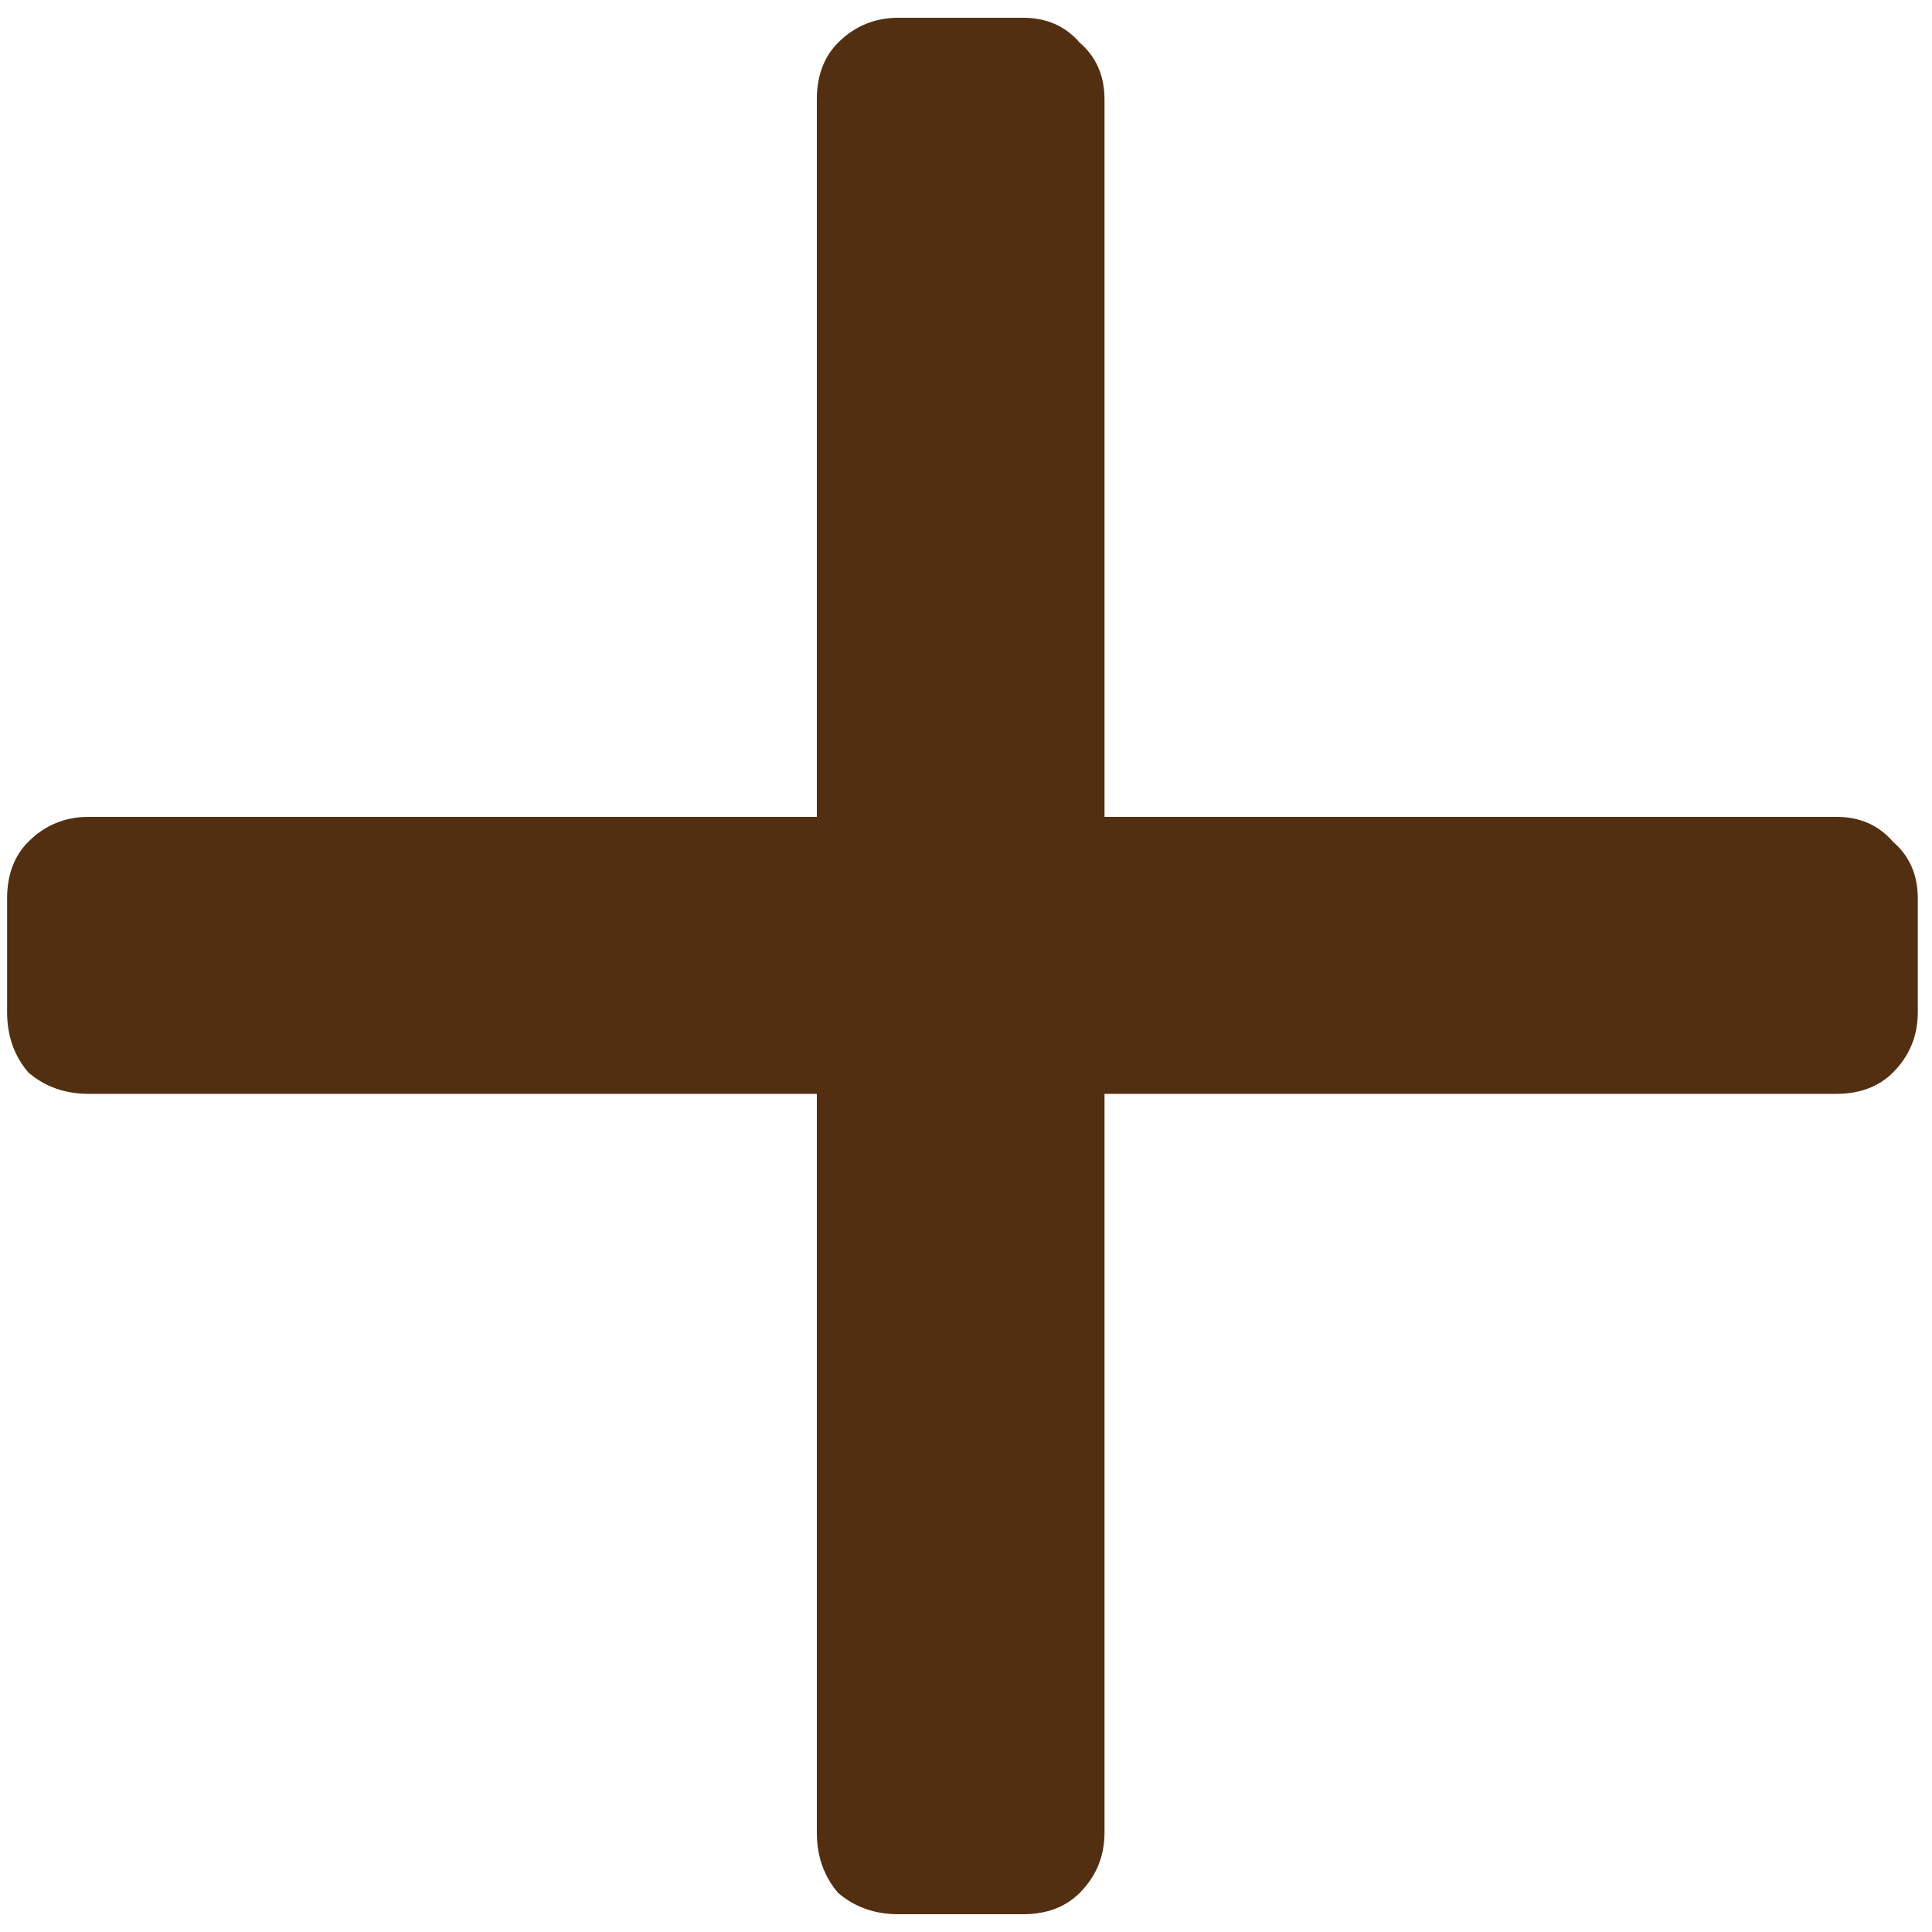 <svg width="68" height="68" viewBox="0 0 68 68" fill="none" xmlns="http://www.w3.org/2000/svg">
<path d="M31.625 67.375C30.792 67.375 30.083 67.125 29.5 66.625C29 66.042 28.75 65.333 28.75 64.5V38.5H3.125C2.292 38.5 1.583 38.25 1 37.75C0.5 37.167 0.25 36.458 0.25 35.625V31.625C0.25 30.792 0.5 30.125 1 29.625C1.583 29.042 2.292 28.75 3.125 28.75H28.75V3.5C28.75 2.667 29 2 29.5 1.5C30.083 0.917 30.792 0.625 31.625 0.625H36C36.833 0.625 37.5 0.917 38 1.5C38.583 2 38.875 2.667 38.875 3.5V28.75H64.625C65.458 28.75 66.125 29.042 66.625 29.625C67.208 30.125 67.5 30.792 67.5 31.625V35.625C67.5 36.458 67.208 37.167 66.625 37.75C66.125 38.25 65.458 38.5 64.625 38.5H38.875V64.5C38.875 65.333 38.583 66.042 38 66.625C37.5 67.125 36.833 67.375 36 67.375H31.625Z" fill="#522F11"/>
</svg>
